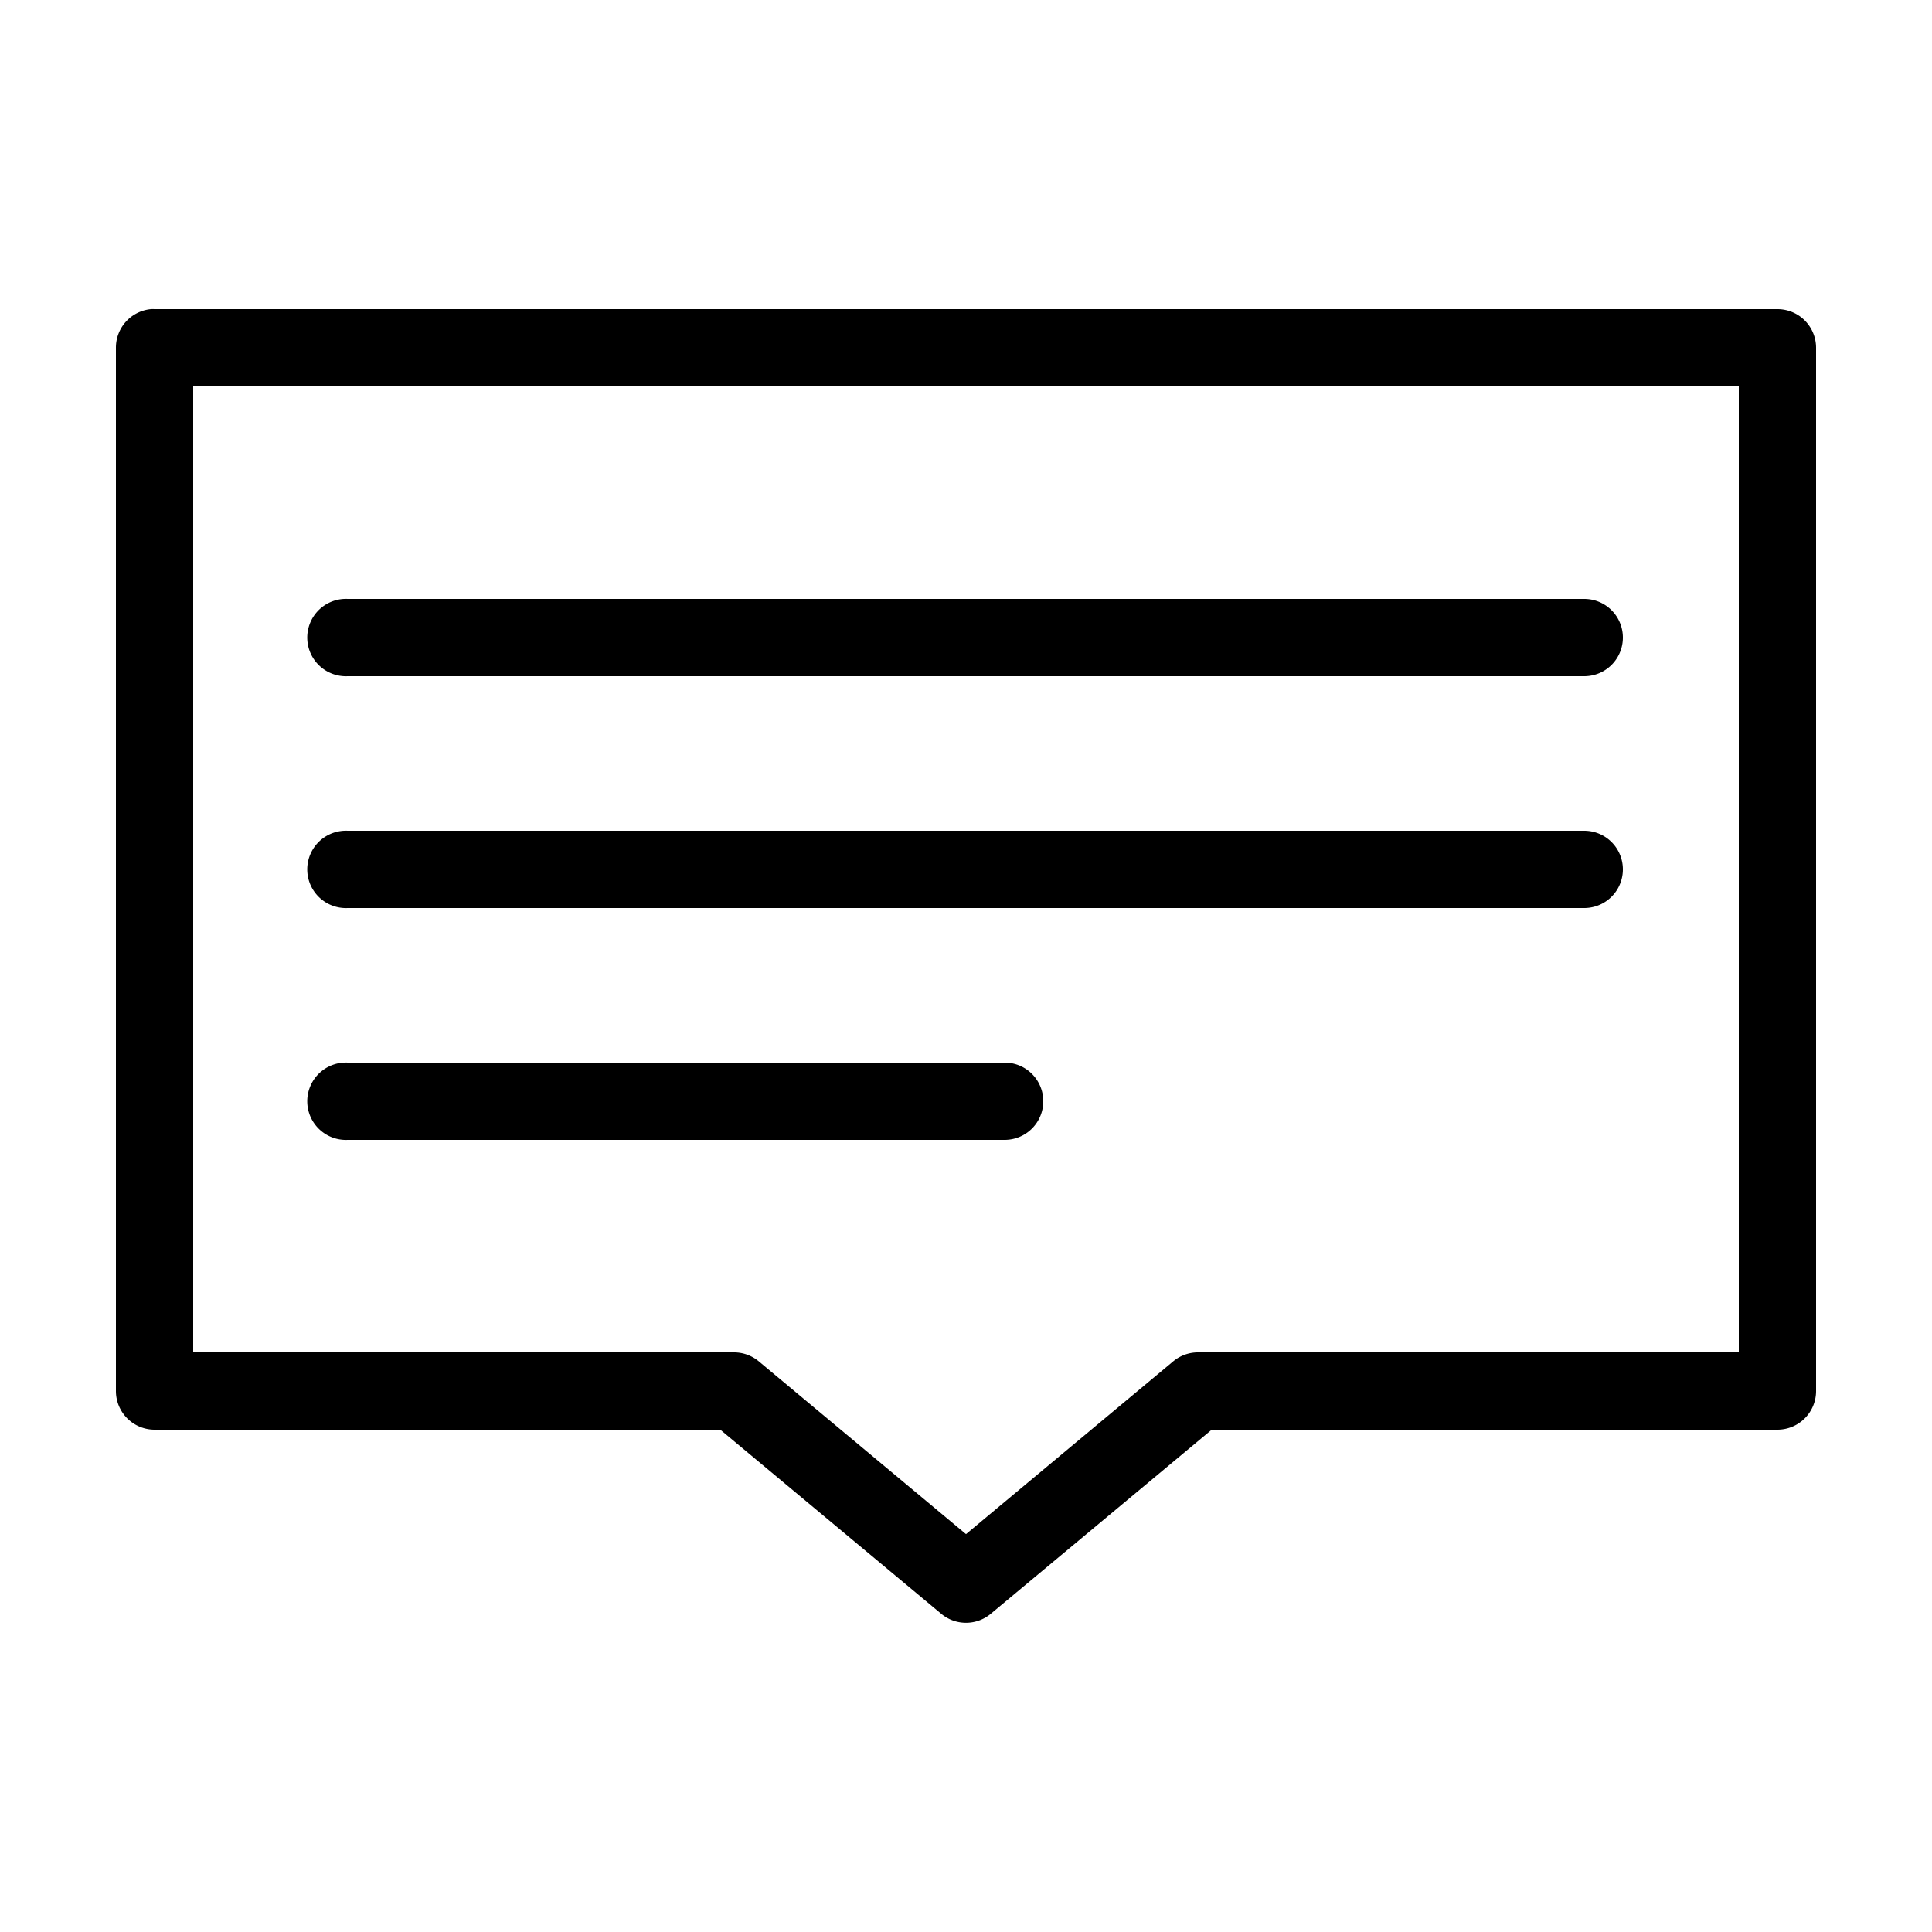 <svg xmlns:dc="http://purl.org/dc/elements/1.1/" xmlns:cc="http://creativecommons.org/ns#" xmlns:rdf="http://www.w3.org/1999/02/22-rdf-syntax-ns#" xmlns:svg="http://www.w3.org/2000/svg" xmlns="http://www.w3.org/2000/svg" xmlns:sodipodi="http://sodipodi.sourceforge.net/DTD/sodipodi-0.dtd" xmlns:inkscape="http://www.inkscape.org/namespaces/inkscape" version="1.1" x="0px" y="0px" viewBox="0 0 100 100"><g transform="translate(0,-952.362)"><path style="font-size:medium;font-style:normal;font-variant:normal;font-weight:normal;font-stretch:normal;text-indent:0;text-align:start;text-decoration:none;line-height:normal;letter-spacing:normal;word-spacing:normal;text-transform:none;direction:ltr;block-progression:tb;writing-mode:lr-tb;text-anchor:start;baseline-shift:baseline;opacity:1;color:#000000;fill:#000000;fill-opacity:1;stroke:none;stroke-width:4;marker:none;visibility:visible;display:inline;overflow:visible;enable-background:accumulate;font-family:Sans;-inkscape-font-specification:Sans" d="M 7.812 16 A 2 2 0 0 0 6 18 L 6 72 A 2 2 0 0 0 8 74 L 37.281 74 L 48.719 83.531 A 2 2 0 0 0 51.281 83.531 L 62.719 74 L 92 74 A 2 2 0 0 0 94 72 L 94 18 A 2 2 0 0 0 92 16 L 8 16 A 2 2 0 0 0 7.812 16 z M 10 20 L 90 20 L 90 70 L 62 70 A 2 2 0 0 0 60.719 70.469 L 50 79.406 L 39.281 70.469 A 2 2 0 0 0 38 70 L 10 70 L 10 20 z M 17.812 31 A 2.002 2.002 0 1 0 18 35 L 82 35 A 2 2 0 1 0 82 31 L 18 31 A 2 2 0 0 0 17.812 31 z M 17.812 43 A 2.002 2.002 0 1 0 18 47 L 82 47 A 2 2 0 1 0 82 43 L 18 43 A 2 2 0 0 0 17.812 43 z M 17.812 55 A 2.002 2.002 0 1 0 18 59 L 52 59 A 2 2 0 1 0 52 55 L 18 55 A 2 2 0 0 0 17.812 55 z " transform="translate(0,952.362)"></path></g></svg>